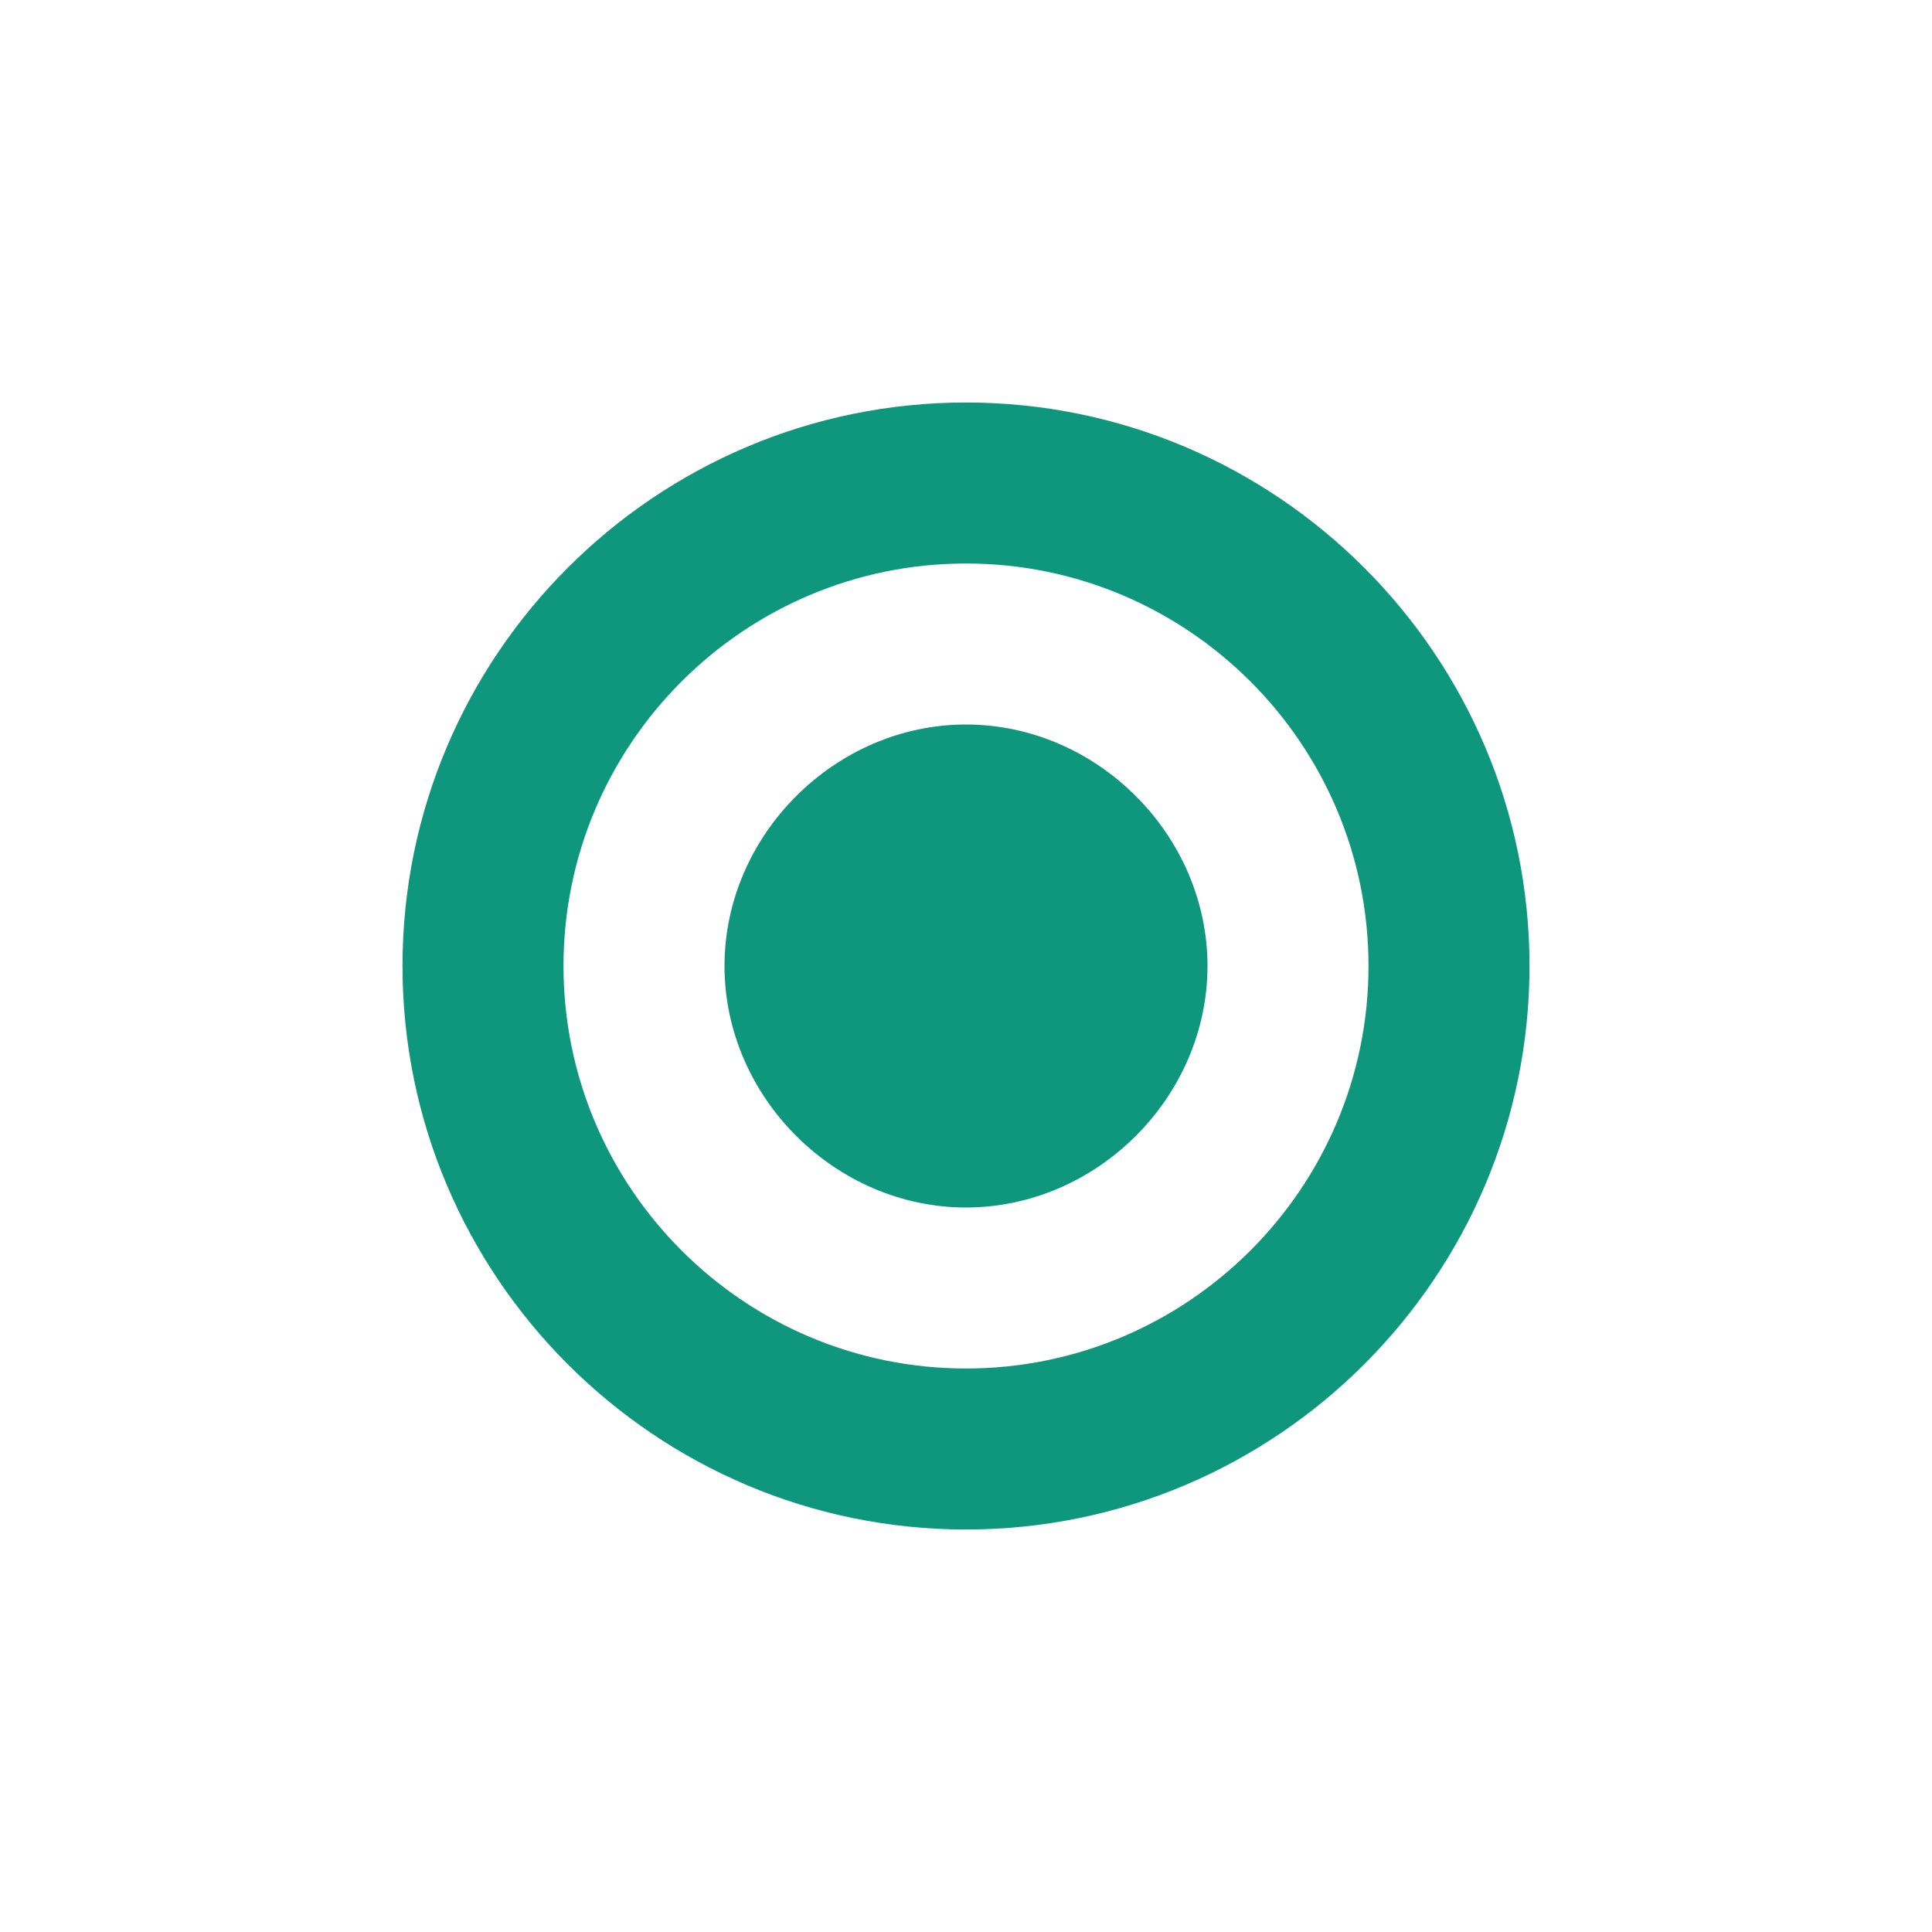 <svg xmlns="http://www.w3.org/2000/svg" width="24" height="24" viewBox="0 0 24 24"><path d="M12,5c-3.859,0-7,3.141-7,7s3.141,7,7,7s7-3.141,7-7S15.859,5,12,5z M12,17c-2.757,0-5-2.243-5-5s2.243-5,5-5s5,2.243,5,5 S14.757,17,12,17z" fill="#0f977e"/><path d="M12,9c-1.627,0-3,1.373-3,3s1.373,3,3,3s3-1.373,3-3S13.627,9,12,9z" fill="#0f977e"/></svg>
